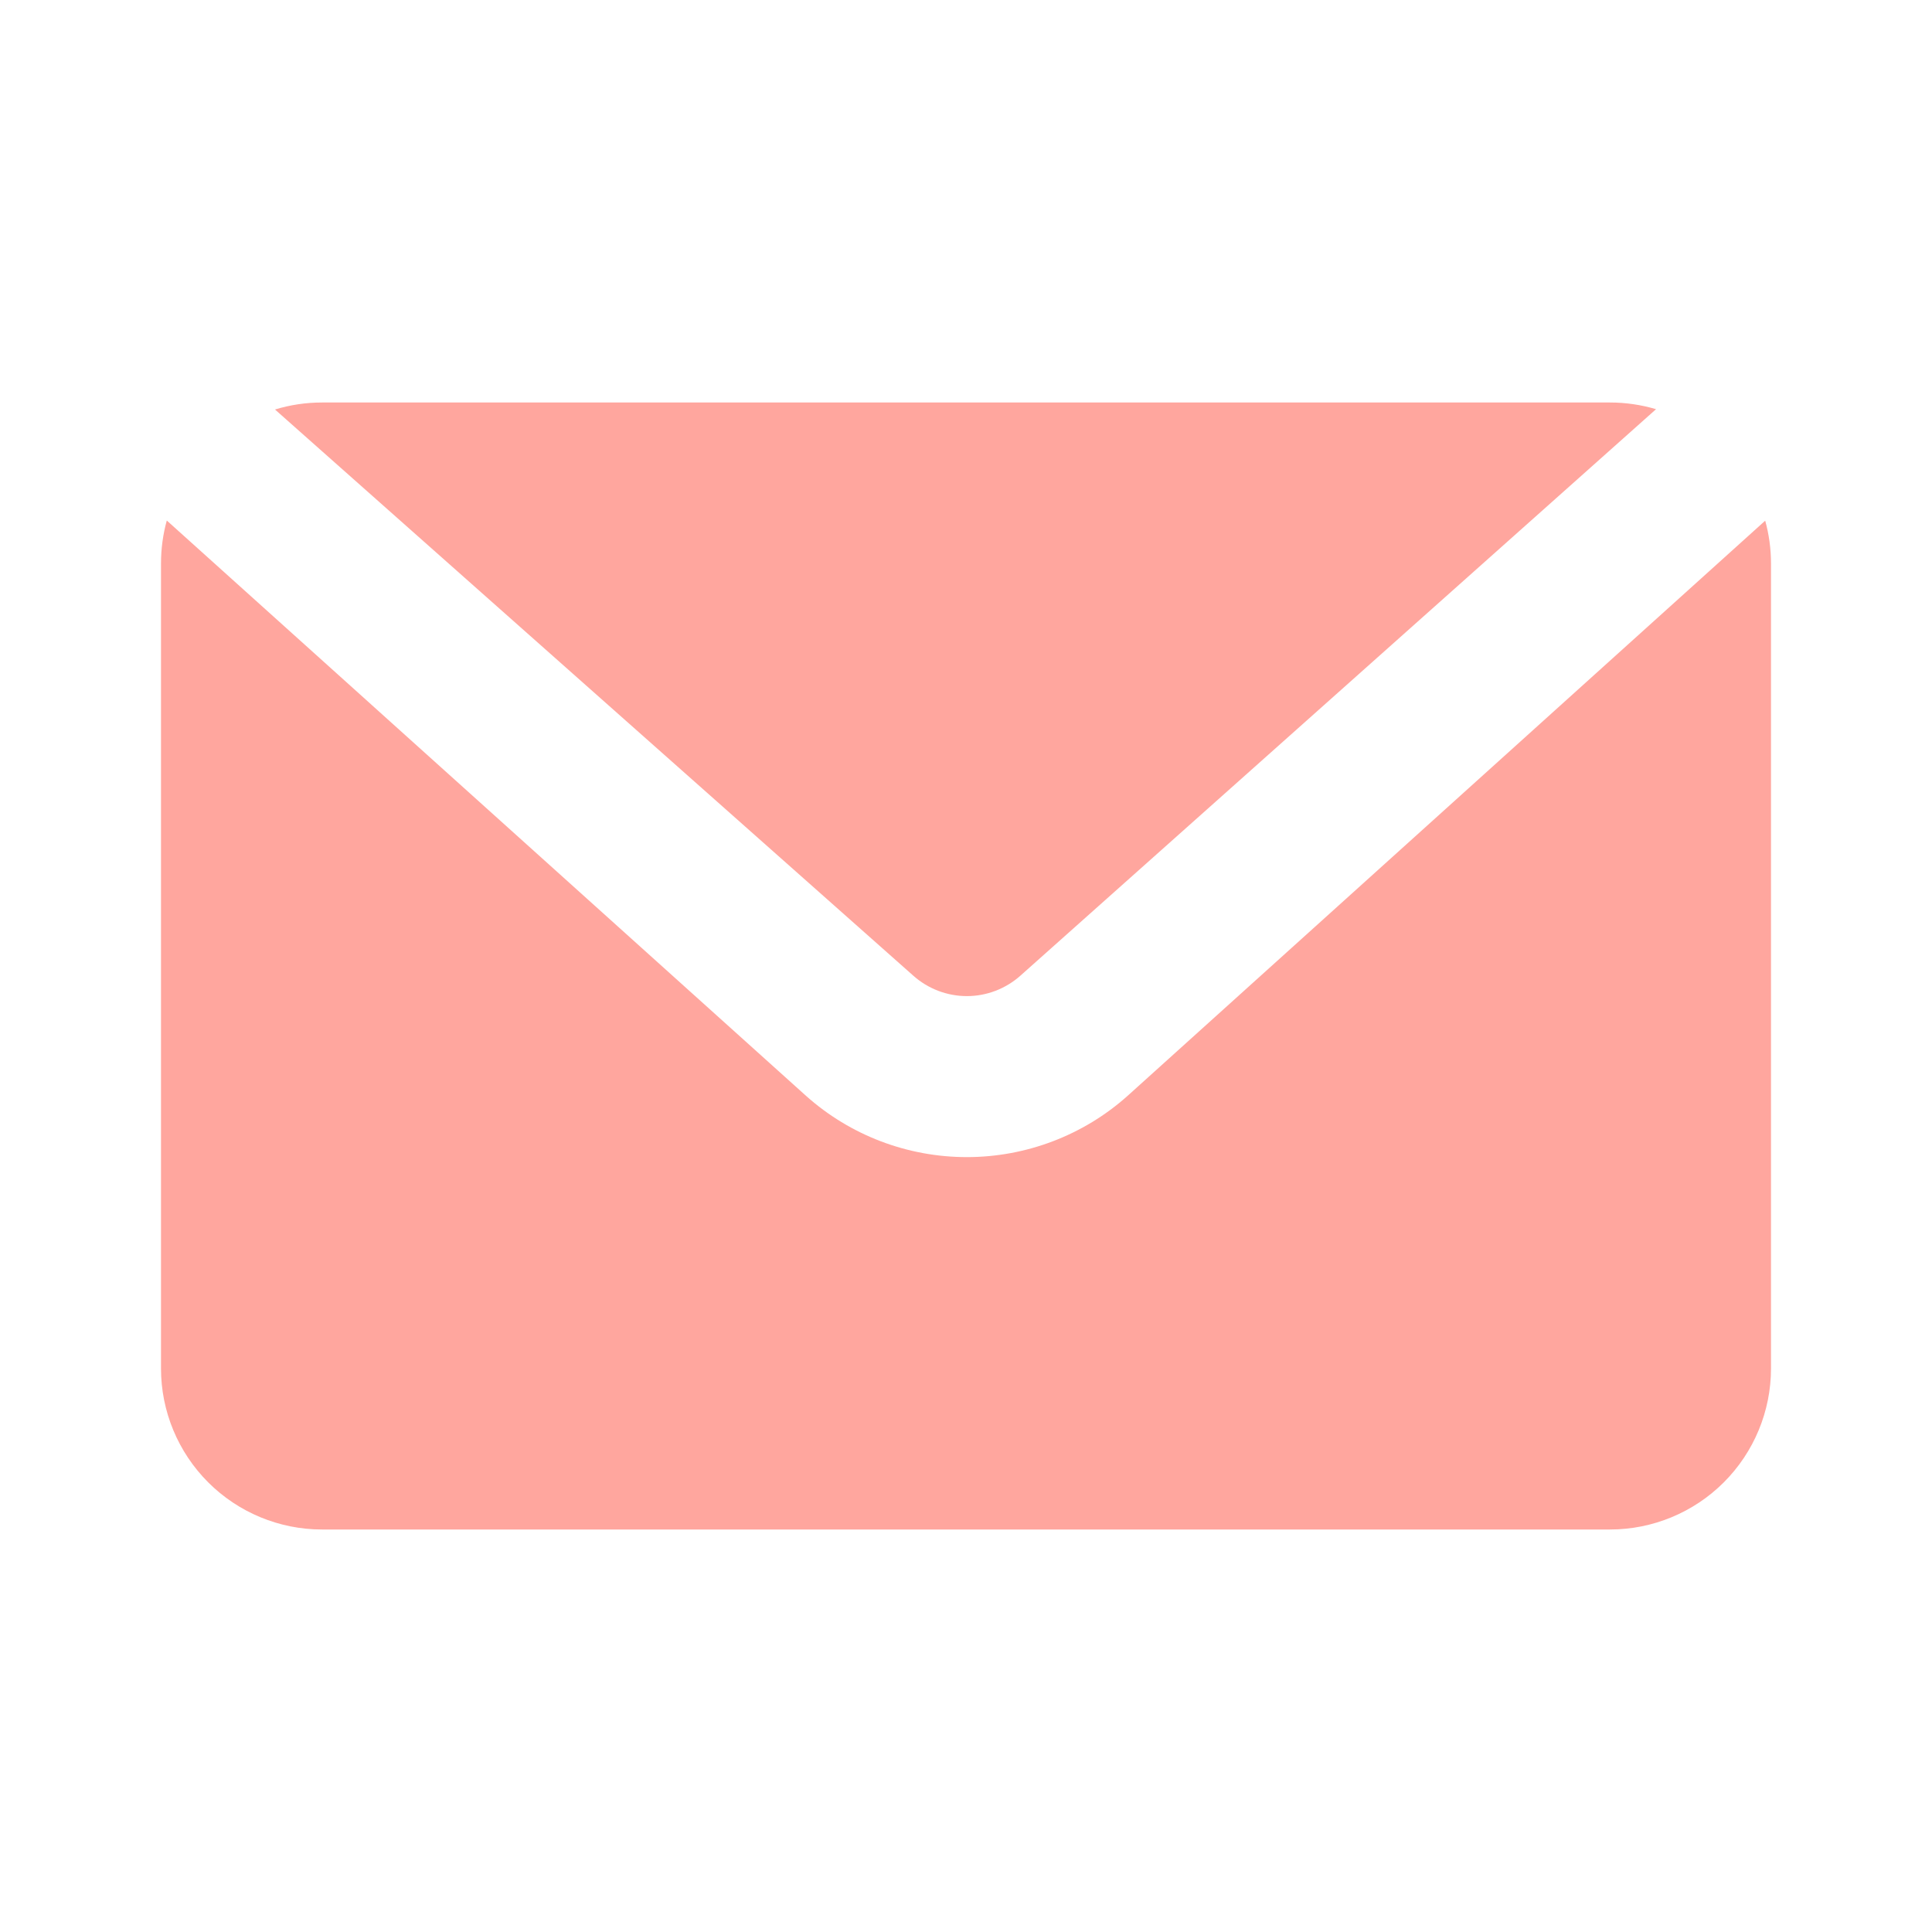<svg width="24" height="24" viewBox="0 0 24 24" fill="none" xmlns="http://www.w3.org/2000/svg">
<path d="M20.572 5.083L12.676 12.12C12.493 12.283 12.256 12.374 12.011 12.374C11.765 12.374 11.528 12.283 11.345 12.12L3.416 5.087C3.605 5.029 3.802 5 4 5H20C20.194 5 20.386 5.028 20.572 5.083ZM21.928 6.468C21.975 6.638 22 6.816 22 7V17C22 17.53 21.789 18.039 21.414 18.414C21.039 18.789 20.53 19 20 19H4C3.47 19 2.961 18.789 2.586 18.414C2.211 18.039 2 17.53 2 17V7C2 6.815 2.025 6.636 2.072 6.466L10.014 13.614C10.563 14.104 11.274 14.374 12.01 14.374C12.746 14.374 13.457 14.104 14.006 13.614L21.928 6.468Z" fill="#FFA69E"/>
</svg>
